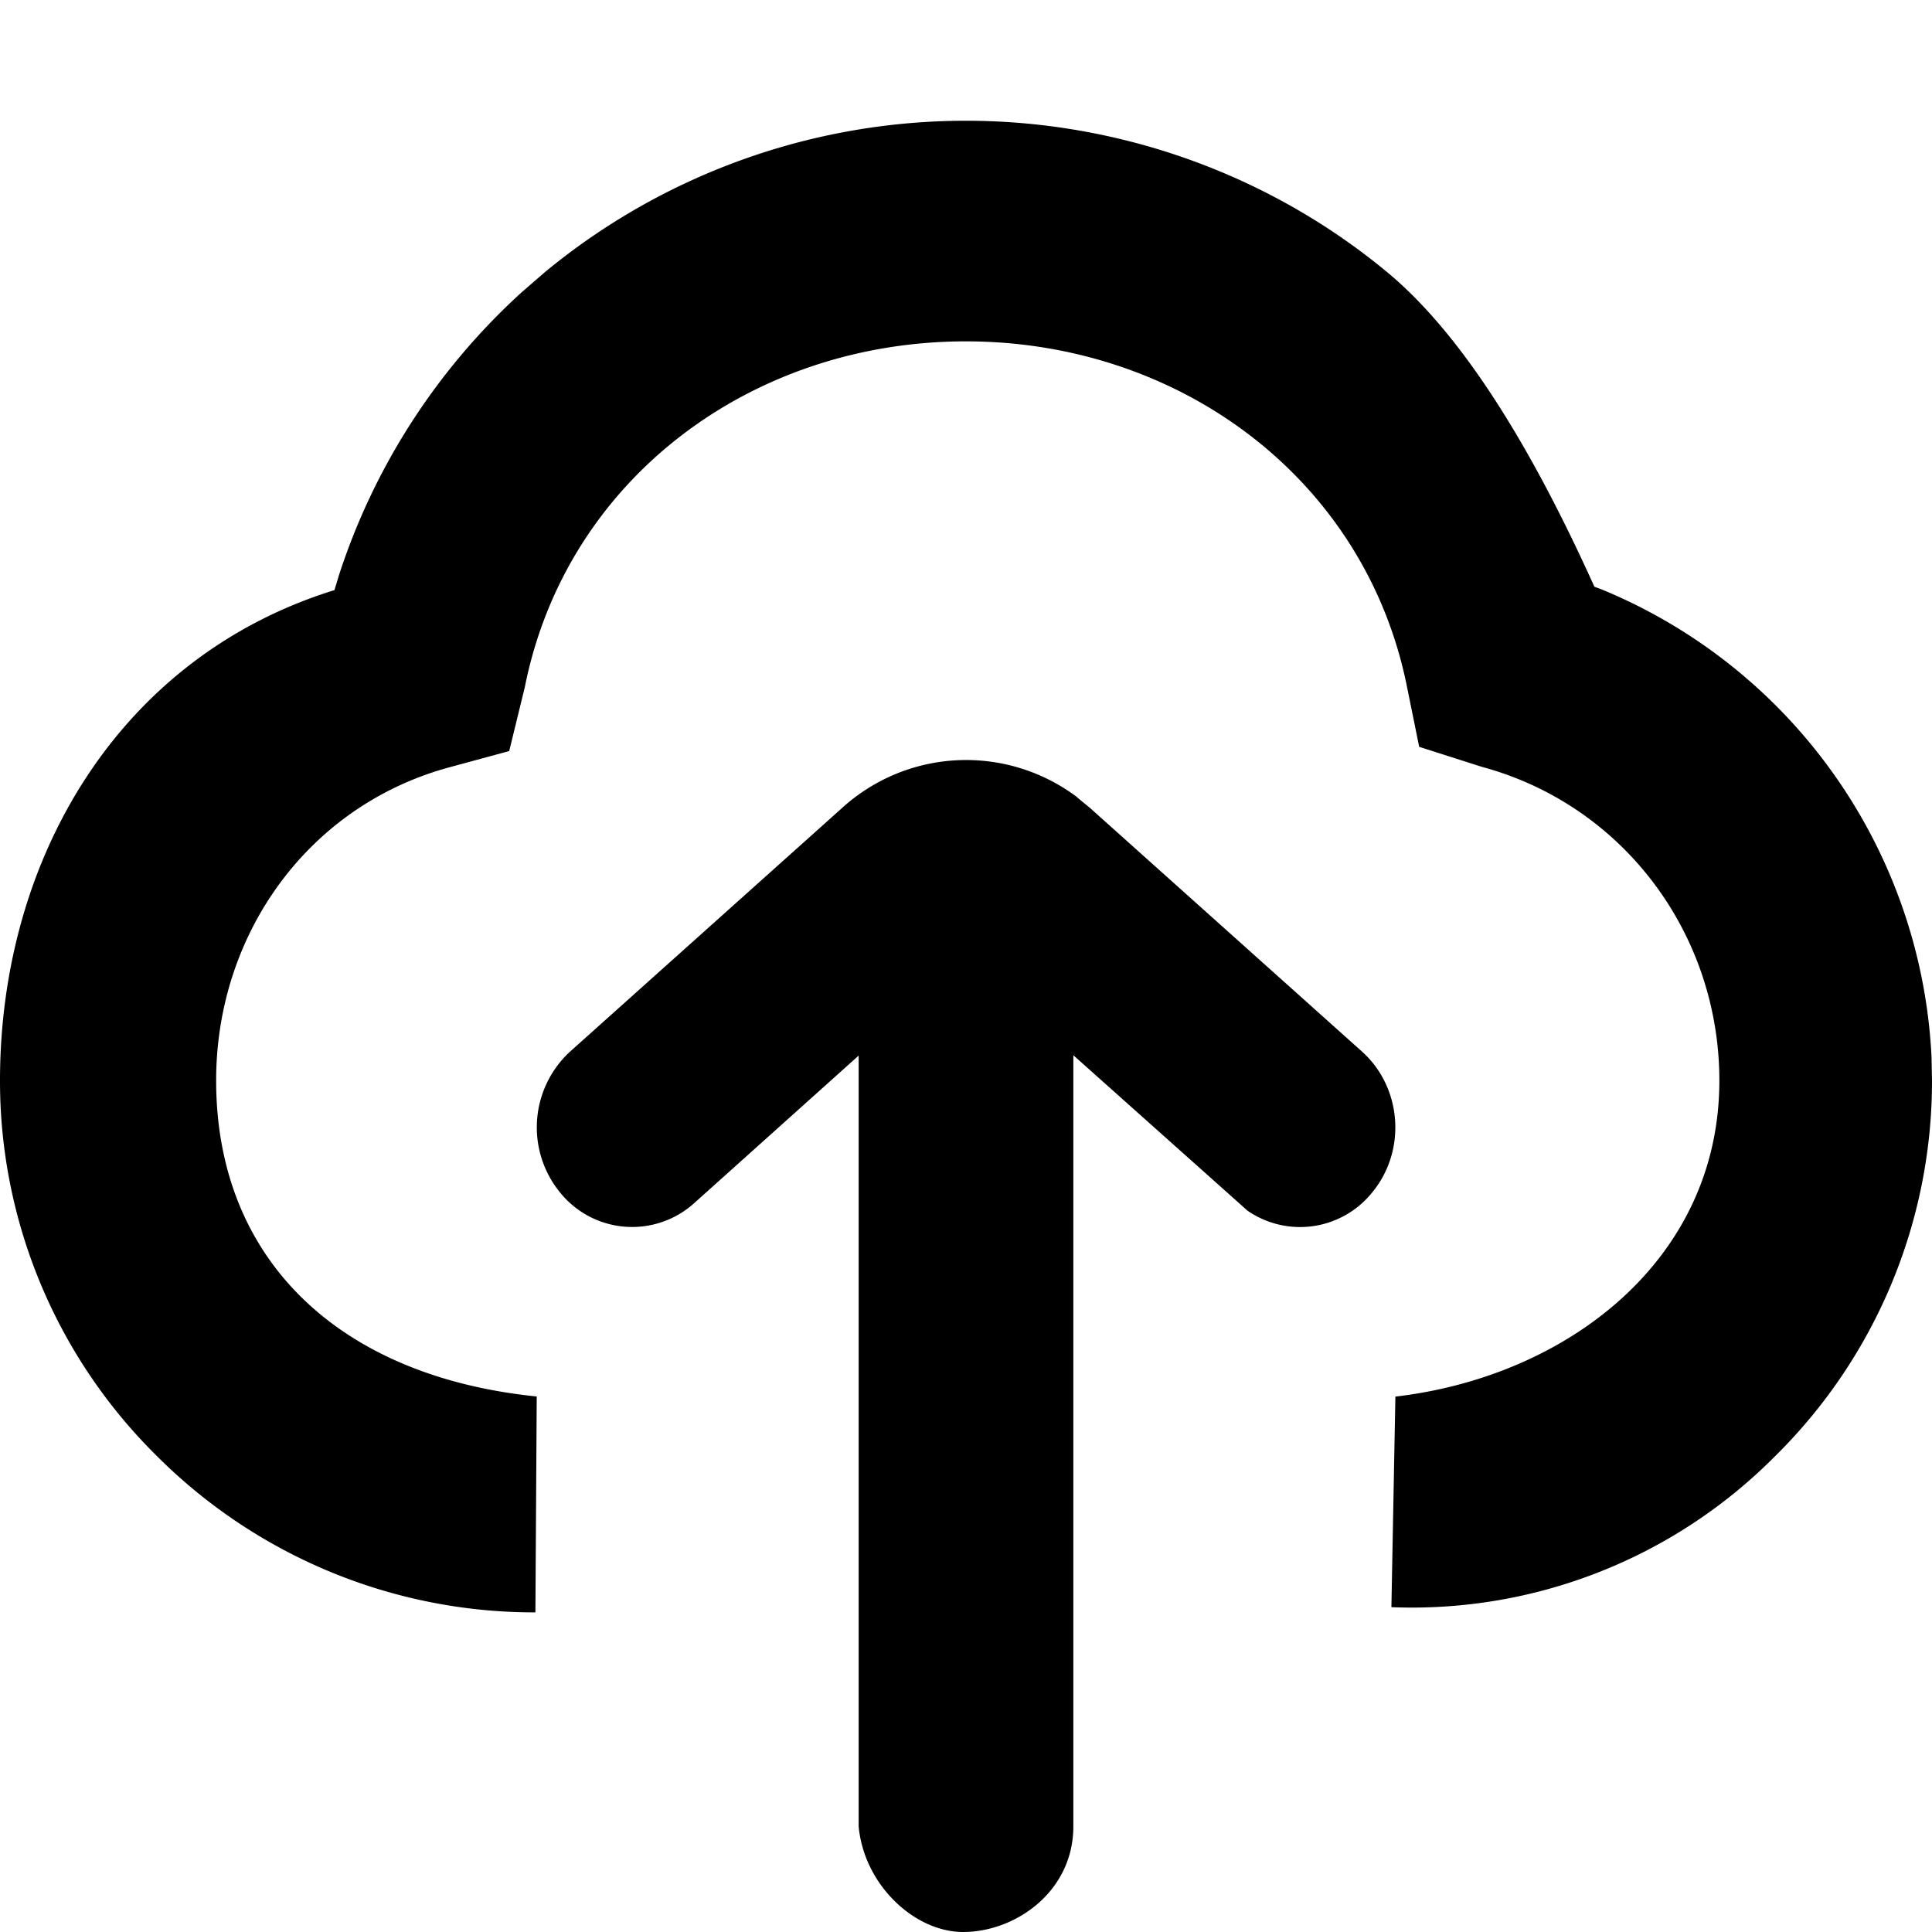 <svg xmlns="http://www.w3.org/2000/svg" width="200" height="200" viewBox="0 0 1024 1024"><path d="M570.944 422.656l6.848 5.632 144.128 129.088c21.12 19.008 23.68 52.352 5.44 74.56a49.024 49.024 0 0 1-66.176 9.728L568.896 559.296v408.704c0 34.624-30.72 56-58.432 56-25.6 0-52.48-24.832-55.36-56V559.488L368 637.632a49.088 49.088 0 0 1-71.296-5.76 54.528 54.528 0 0 1 5.44-74.496l144.128-129.088a97.728 97.728 0 0 1 124.8-5.632zM512 64c81.344 0 160.512 28.416 222.848 79.936 37.12 30.592 73.792 86.272 110.208 167.04l3.968 1.472a282.88 282.88 0 0 1 174.72 247.744L1024 572.8a279.104 279.104 0 0 1-83.2 199.04 271.104 271.104 0 0 1-203.328 80l2.112-111.616c91.136-10.624 171.712-72.512 171.712-167.488 0-77.44-50.56-145.92-125.824-166.272l-33.28-10.624-6.4-31.552c-22.016-110.4-120.512-183.36-233.856-183.36-113.472 0-211.84 72.832-233.792 183.36l-8.256 33.792-31.36 8.512C163.264 426.88 114.56 495.168 114.56 572.672c0 94.912 65.088 156.864 169.92 167.488l-0.704 114.432A282.88 282.88 0 0 1 83.2 771.776 279.104 279.104 0 0 1 0 572.8c0-118.208 63.424-224.768 177.28-260.032l2.304-7.68a347.648 347.648 0 0 1 97.024-150.272l12.48-10.816A350.4 350.4 0 0 1 512 64z"></path></svg>